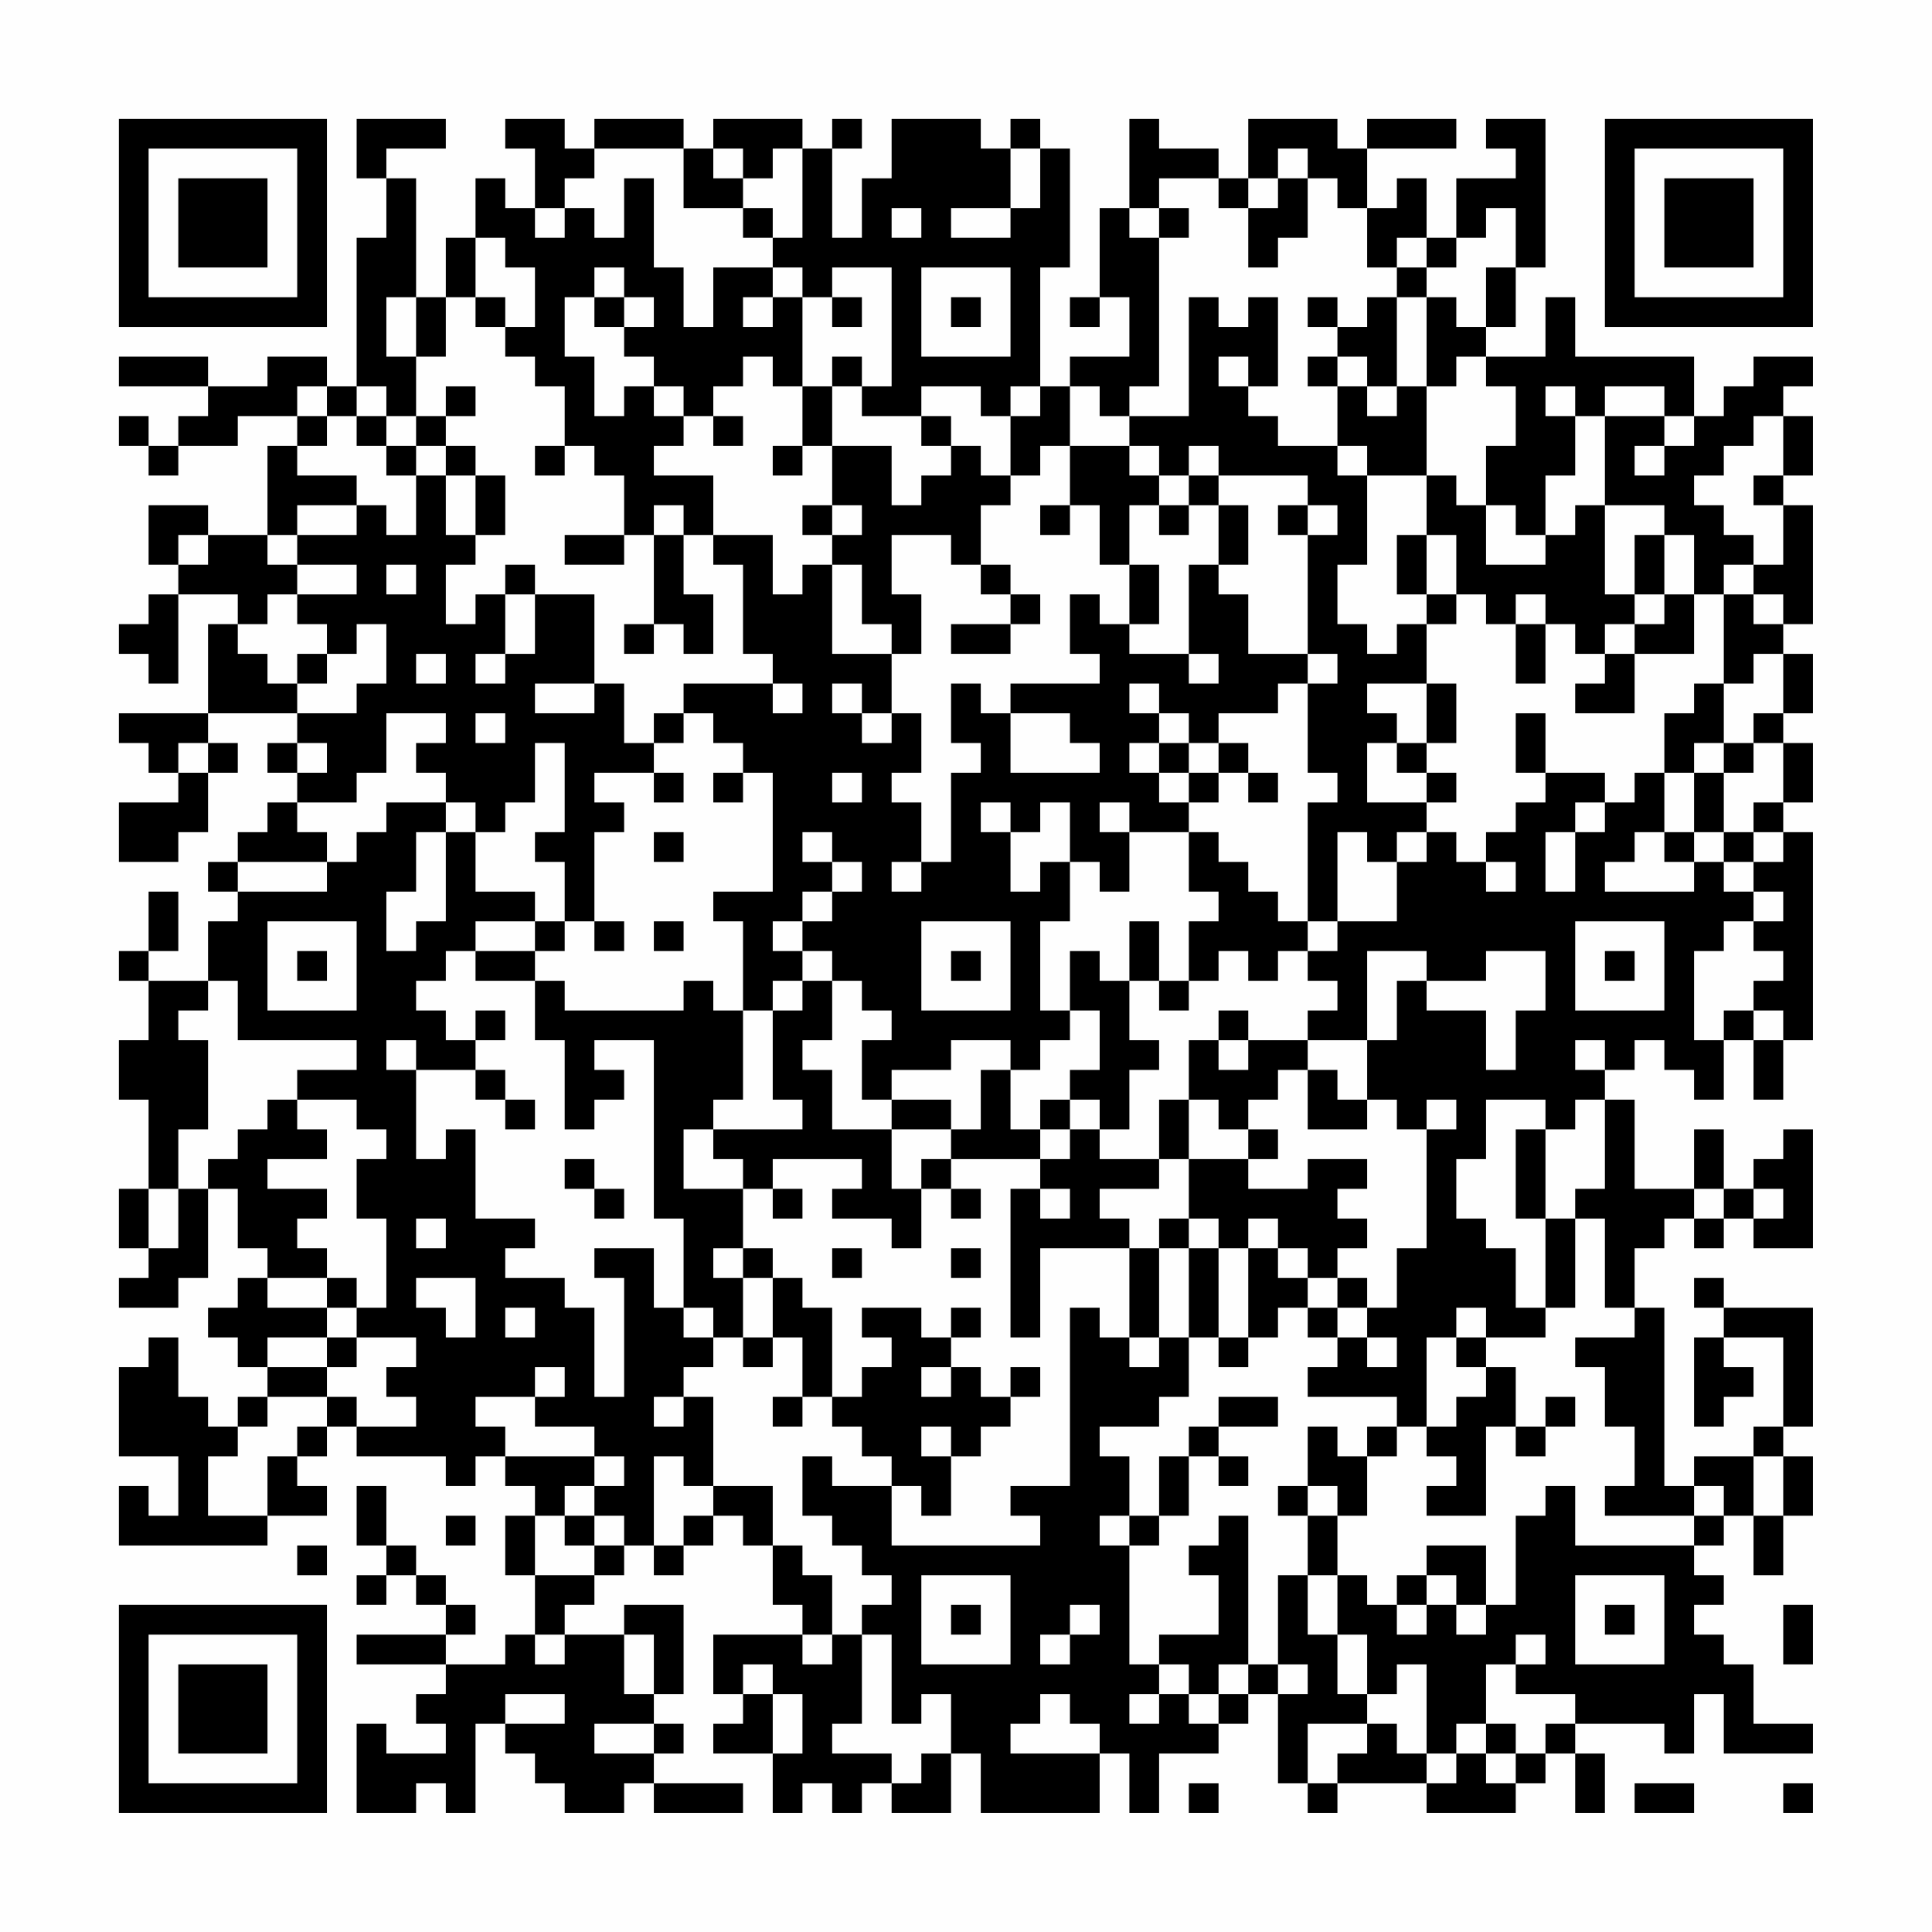 <?xml version="1.0" encoding="UTF-8"?>
<svg xmlns="http://www.w3.org/2000/svg" version="1.1" width="300" height="300" viewBox="0 0 300 300"><rect x="0" y="0" width="300" height="300" fill="#fefefe"/><g transform="scale(4.615)"><g transform="translate(4,4)"><path fill-rule="evenodd" d="M8 0L8 2L9 2L9 4L8 4L8 9L7 9L7 8L5 8L5 9L3 9L3 8L0 8L0 9L3 9L3 10L2 10L2 11L1 11L1 10L0 10L0 11L1 11L1 12L2 12L2 11L4 11L4 10L6 10L6 11L5 11L5 14L3 14L3 13L1 13L1 15L2 15L2 16L1 16L1 17L0 17L0 18L1 18L1 19L2 19L2 16L4 16L4 17L3 17L3 20L0 20L0 21L1 21L1 22L2 22L2 23L0 23L0 25L2 25L2 24L3 24L3 22L4 22L4 21L3 21L3 20L6 20L6 21L5 21L5 22L6 22L6 23L5 23L5 24L4 24L4 25L3 25L3 26L4 26L4 27L3 27L3 29L1 29L1 28L2 28L2 26L1 26L1 28L0 28L0 29L1 29L1 31L0 31L0 33L1 33L1 36L0 36L0 38L1 38L1 39L0 39L0 40L2 40L2 39L3 39L3 36L4 36L4 38L5 38L5 39L4 39L4 40L3 40L3 41L4 41L4 42L5 42L5 43L4 43L4 44L3 44L3 43L2 43L2 41L1 41L1 42L0 42L0 45L2 45L2 47L1 47L1 46L0 46L0 48L5 48L5 47L7 47L7 46L6 46L6 45L7 45L7 44L8 44L8 45L11 45L11 46L12 46L12 45L13 45L13 46L14 46L14 47L13 47L13 49L14 49L14 51L13 51L13 52L11 52L11 51L12 51L12 50L11 50L11 49L10 49L10 48L9 48L9 46L8 46L8 48L9 48L9 49L8 49L8 50L9 50L9 49L10 49L10 50L11 50L11 51L8 51L8 52L11 52L11 53L10 53L10 54L11 54L11 55L9 55L9 54L8 54L8 57L10 57L10 56L11 56L11 57L12 57L12 54L13 54L13 55L14 55L14 56L15 56L15 57L17 57L17 56L18 56L18 57L21 57L21 56L18 56L18 55L19 55L19 54L18 54L18 53L19 53L19 50L17 50L17 51L15 51L15 50L16 50L16 49L17 49L17 48L18 48L18 49L19 49L19 48L20 48L20 47L21 47L21 48L22 48L22 50L23 50L23 51L20 51L20 53L21 53L21 54L20 54L20 55L22 55L22 57L23 57L23 56L24 56L24 57L25 57L25 56L26 56L26 57L28 57L28 55L29 55L29 57L33 57L33 55L34 55L34 57L35 57L35 55L37 55L37 54L38 54L38 53L39 53L39 56L40 56L40 57L41 57L41 56L44 56L44 57L47 57L47 56L48 56L48 55L49 55L49 57L50 57L50 55L49 55L49 54L52 54L52 55L53 55L53 53L54 53L54 55L57 55L57 54L55 54L55 52L54 52L54 51L53 51L53 50L54 50L54 49L53 49L53 48L54 48L54 47L55 47L55 49L56 49L56 47L57 47L57 45L56 45L56 44L57 44L57 40L54 40L54 39L53 39L53 40L54 40L54 41L53 41L53 44L54 44L54 43L55 43L55 42L54 42L54 41L56 41L56 44L55 44L55 45L53 45L53 46L52 46L52 40L51 40L51 38L52 38L52 37L53 37L53 38L54 38L54 37L55 37L55 38L57 38L57 34L56 34L56 35L55 35L55 36L54 36L54 34L53 34L53 36L51 36L51 33L50 33L50 32L51 32L51 31L52 31L52 32L53 32L53 33L54 33L54 31L55 31L55 33L56 33L56 31L57 31L57 24L56 24L56 23L57 23L57 21L56 21L56 20L57 20L57 18L56 18L56 17L57 17L57 13L56 13L56 12L57 12L57 10L56 10L56 9L57 9L57 8L55 8L55 9L54 9L54 10L53 10L53 8L49 8L49 6L48 6L48 8L46 8L46 7L47 7L47 5L48 5L48 0L46 0L46 1L47 1L47 2L45 2L45 4L44 4L44 2L43 2L43 3L42 3L42 1L45 1L45 0L42 0L42 1L41 1L41 0L38 0L38 2L37 2L37 1L35 1L35 0L34 0L34 3L33 3L33 6L32 6L32 7L33 7L33 6L34 6L34 8L32 8L32 9L31 9L31 5L32 5L32 1L31 1L31 0L30 0L30 1L29 1L29 0L26 0L26 2L25 2L25 4L24 4L24 1L25 1L25 0L24 0L24 1L23 1L23 0L20 0L20 1L19 1L19 0L16 0L16 1L15 1L15 0L13 0L13 1L14 1L14 3L13 3L13 2L12 2L12 4L11 4L11 6L10 6L10 2L9 2L9 1L11 1L11 0ZM16 1L16 2L15 2L15 3L14 3L14 4L15 4L15 3L16 3L16 4L17 4L17 2L18 2L18 5L19 5L19 7L20 7L20 5L22 5L22 6L21 6L21 7L22 7L22 6L23 6L23 9L22 9L22 8L21 8L21 9L20 9L20 10L19 10L19 9L18 9L18 8L17 8L17 7L18 7L18 6L17 6L17 5L16 5L16 6L15 6L15 8L16 8L16 10L17 10L17 9L18 9L18 10L19 10L19 11L18 11L18 12L20 12L20 14L19 14L19 13L18 13L18 14L17 14L17 12L16 12L16 11L15 11L15 9L14 9L14 8L13 8L13 7L14 7L14 5L13 5L13 4L12 4L12 6L11 6L11 8L10 8L10 6L9 6L9 8L10 8L10 10L9 10L9 9L8 9L8 10L7 10L7 9L6 9L6 10L7 10L7 11L6 11L6 12L8 12L8 13L6 13L6 14L5 14L5 15L6 15L6 16L5 16L5 17L4 17L4 18L5 18L5 19L6 19L6 20L8 20L8 19L9 19L9 17L8 17L8 18L7 18L7 17L6 17L6 16L8 16L8 15L6 15L6 14L8 14L8 13L9 13L9 14L10 14L10 12L11 12L11 14L12 14L12 15L11 15L11 17L12 17L12 16L13 16L13 18L12 18L12 19L13 19L13 18L14 18L14 16L16 16L16 19L14 19L14 20L16 20L16 19L17 19L17 21L18 21L18 22L16 22L16 23L17 23L17 24L16 24L16 27L15 27L15 25L14 25L14 24L15 24L15 21L14 21L14 23L13 23L13 24L12 24L12 23L11 23L11 22L10 22L10 21L11 21L11 20L9 20L9 22L8 22L8 23L6 23L6 24L7 24L7 25L4 25L4 26L7 26L7 25L8 25L8 24L9 24L9 23L11 23L11 24L10 24L10 26L9 26L9 28L10 28L10 27L11 27L11 24L12 24L12 26L14 26L14 27L12 27L12 28L11 28L11 29L10 29L10 30L11 30L11 31L12 31L12 32L10 32L10 31L9 31L9 32L10 32L10 35L11 35L11 34L12 34L12 37L14 37L14 38L13 38L13 39L15 39L15 40L16 40L16 43L17 43L17 39L16 39L16 38L18 38L18 40L19 40L19 41L20 41L20 42L19 42L19 43L18 43L18 44L19 44L19 43L20 43L20 46L19 46L19 45L18 45L18 48L19 48L19 47L20 47L20 46L22 46L22 48L23 48L23 49L24 49L24 51L23 51L23 52L24 52L24 51L25 51L25 54L24 54L24 55L26 55L26 56L27 56L27 55L28 55L28 53L27 53L27 54L26 54L26 51L25 51L25 50L26 50L26 49L25 49L25 48L24 48L24 47L23 47L23 45L24 45L24 46L26 46L26 48L31 48L31 47L30 47L30 46L32 46L32 40L33 40L33 41L34 41L34 42L35 42L35 41L36 41L36 43L35 43L35 44L33 44L33 45L34 45L34 47L33 47L33 48L34 48L34 52L35 52L35 53L34 53L34 54L35 54L35 53L36 53L36 54L37 54L37 53L38 53L38 52L39 52L39 53L40 53L40 52L39 52L39 49L40 49L40 51L41 51L41 53L42 53L42 54L40 54L40 56L41 56L41 55L42 55L42 54L43 54L43 55L44 55L44 56L45 56L45 55L46 55L46 56L47 56L47 55L48 55L48 54L49 54L49 53L47 53L47 52L48 52L48 51L47 51L47 52L46 52L46 54L45 54L45 55L44 55L44 52L43 52L43 53L42 53L42 51L41 51L41 49L42 49L42 50L43 50L43 51L44 51L44 50L45 50L45 51L46 51L46 50L47 50L47 47L48 47L48 46L49 46L49 48L53 48L53 47L54 47L54 46L53 46L53 47L50 47L50 46L51 46L51 44L50 44L50 42L49 42L49 41L51 41L51 40L50 40L50 37L49 37L49 36L50 36L50 33L49 33L49 34L48 34L48 33L46 33L46 35L45 35L45 37L46 37L46 38L47 38L47 40L48 40L48 41L46 41L46 40L45 40L45 41L44 41L44 44L43 44L43 43L40 43L40 42L41 42L41 41L42 41L42 42L43 42L43 41L42 41L42 40L43 40L43 38L44 38L44 34L45 34L45 33L44 33L44 34L43 34L43 33L42 33L42 31L43 31L43 29L44 29L44 30L46 30L46 32L47 32L47 30L48 30L48 28L46 28L46 29L44 29L44 28L42 28L42 31L40 31L40 30L41 30L41 29L40 29L40 28L41 28L41 27L43 27L43 25L44 25L44 24L45 24L45 25L46 25L46 26L47 26L47 25L46 25L46 24L47 24L47 23L48 23L48 22L50 22L50 23L49 23L49 24L48 24L48 26L49 26L49 24L50 24L50 23L51 23L51 22L52 22L52 24L51 24L51 25L50 25L50 26L53 26L53 25L54 25L54 26L55 26L55 27L54 27L54 28L53 28L53 31L54 31L54 30L55 30L55 31L56 31L56 30L55 30L55 29L56 29L56 28L55 28L55 27L56 27L56 26L55 26L55 25L56 25L56 24L55 24L55 23L56 23L56 21L55 21L55 20L56 20L56 18L55 18L55 19L54 19L54 16L55 16L55 17L56 17L56 16L55 16L55 15L56 15L56 13L55 13L55 12L56 12L56 10L55 10L55 11L54 11L54 12L53 12L53 13L54 13L54 14L55 14L55 15L54 15L54 16L53 16L53 14L52 14L52 13L50 13L50 10L52 10L52 11L51 11L51 12L52 12L52 11L53 11L53 10L52 10L52 9L50 9L50 10L49 10L49 9L48 9L48 10L49 10L49 12L48 12L48 14L47 14L47 13L46 13L46 11L47 11L47 9L46 9L46 8L45 8L45 9L44 9L44 6L45 6L45 7L46 7L46 5L47 5L47 3L46 3L46 4L45 4L45 5L44 5L44 4L43 4L43 5L42 5L42 3L41 3L41 2L40 2L40 1L39 1L39 2L38 2L38 3L37 3L37 2L35 2L35 3L34 3L34 4L35 4L35 9L34 9L34 10L33 10L33 9L32 9L32 11L31 11L31 12L30 12L30 10L31 10L31 9L30 9L30 10L29 10L29 9L27 9L27 10L25 10L25 9L26 9L26 5L24 5L24 6L23 6L23 5L22 5L22 4L23 4L23 1L22 1L22 2L21 2L21 1L20 1L20 2L21 2L21 3L19 3L19 1ZM30 1L30 3L28 3L28 4L30 4L30 3L31 3L31 1ZM39 2L39 3L38 3L38 5L39 5L39 4L40 4L40 2ZM21 3L21 4L22 4L22 3ZM26 3L26 4L27 4L27 3ZM35 3L35 4L36 4L36 3ZM27 5L27 8L30 8L30 5ZM43 5L43 6L42 6L42 7L41 7L41 6L40 6L40 7L41 7L41 8L40 8L40 9L41 9L41 11L39 11L39 10L38 10L38 9L39 9L39 6L38 6L38 7L37 7L37 6L36 6L36 10L34 10L34 11L32 11L32 13L31 13L31 14L32 14L32 13L33 13L33 15L34 15L34 17L33 17L33 16L32 16L32 18L33 18L33 19L30 19L30 20L29 20L29 19L28 19L28 21L29 21L29 22L28 22L28 25L27 25L27 23L26 23L26 22L27 22L27 20L26 20L26 18L27 18L27 16L26 16L26 14L28 14L28 15L29 15L29 16L30 16L30 17L28 17L28 18L30 18L30 17L31 17L31 16L30 16L30 15L29 15L29 13L30 13L30 12L29 12L29 11L28 11L28 10L27 10L27 11L28 11L28 12L27 12L27 13L26 13L26 11L24 11L24 9L25 9L25 8L24 8L24 9L23 9L23 11L22 11L22 12L23 12L23 11L24 11L24 13L23 13L23 14L24 14L24 15L23 15L23 16L22 16L22 14L20 14L20 15L21 15L21 18L22 18L22 19L19 19L19 20L18 20L18 21L19 21L19 20L20 20L20 21L21 21L21 22L20 22L20 23L21 23L21 22L22 22L22 26L20 26L20 27L21 27L21 30L20 30L20 29L19 29L19 30L15 30L15 29L14 29L14 28L15 28L15 27L14 27L14 28L12 28L12 29L14 29L14 31L15 31L15 34L16 34L16 33L17 33L17 32L16 32L16 31L18 31L18 37L19 37L19 40L20 40L20 41L21 41L21 42L22 42L22 41L23 41L23 43L22 43L22 44L23 44L23 43L24 43L24 44L25 44L25 45L26 45L26 46L27 46L27 47L28 47L28 45L29 45L29 44L30 44L30 43L31 43L31 42L30 42L30 43L29 43L29 42L28 42L28 41L29 41L29 40L28 40L28 41L27 41L27 40L25 40L25 41L26 41L26 42L25 42L25 43L24 43L24 40L23 40L23 39L22 39L22 38L21 38L21 36L22 36L22 37L23 37L23 36L22 36L22 35L25 35L25 36L24 36L24 37L26 37L26 38L27 38L27 36L28 36L28 37L29 37L29 36L28 36L28 35L31 35L31 36L30 36L30 41L31 41L31 38L34 38L34 41L35 41L35 38L36 38L36 41L37 41L37 42L38 42L38 41L39 41L39 40L40 40L40 41L41 41L41 40L42 40L42 39L41 39L41 38L42 38L42 37L41 37L41 36L42 36L42 35L40 35L40 36L38 36L38 35L39 35L39 34L38 34L38 33L39 33L39 32L40 32L40 34L42 34L42 33L41 33L41 32L40 32L40 31L38 31L38 30L37 30L37 31L36 31L36 33L35 33L35 35L33 35L33 34L34 34L34 32L35 32L35 31L34 31L34 29L35 29L35 30L36 30L36 29L37 29L37 28L38 28L38 29L39 29L39 28L40 28L40 27L41 27L41 24L42 24L42 25L43 25L43 24L44 24L44 23L45 23L45 22L44 22L44 21L45 21L45 19L44 19L44 17L45 17L45 16L46 16L46 17L47 17L47 19L48 19L48 17L49 17L49 18L50 18L50 19L49 19L49 20L51 20L51 18L53 18L53 16L52 16L52 14L51 14L51 16L50 16L50 13L49 13L49 14L48 14L48 15L46 15L46 13L45 13L45 12L44 12L44 9L43 9L43 6L44 6L44 5ZM12 6L12 7L13 7L13 6ZM16 6L16 7L17 7L17 6ZM24 6L24 7L25 7L25 6ZM28 6L28 7L29 7L29 6ZM37 8L37 9L38 9L38 8ZM41 8L41 9L42 9L42 10L43 10L43 9L42 9L42 8ZM11 9L11 10L10 10L10 11L9 11L9 10L8 10L8 11L9 11L9 12L10 12L10 11L11 11L11 12L12 12L12 14L13 14L13 12L12 12L12 11L11 11L11 10L12 10L12 9ZM20 10L20 11L21 11L21 10ZM14 11L14 12L15 12L15 11ZM34 11L34 12L35 12L35 13L34 13L34 15L35 15L35 17L34 17L34 18L36 18L36 19L37 19L37 18L36 18L36 15L37 15L37 16L38 16L38 18L40 18L40 19L39 19L39 20L37 20L37 21L36 21L36 20L35 20L35 19L34 19L34 20L35 20L35 21L34 21L34 22L35 22L35 23L36 23L36 24L34 24L34 23L33 23L33 24L34 24L34 26L33 26L33 25L32 25L32 23L31 23L31 24L30 24L30 23L29 23L29 24L30 24L30 26L31 26L31 25L32 25L32 27L31 27L31 30L32 30L32 31L31 31L31 32L30 32L30 31L28 31L28 32L26 32L26 33L25 33L25 31L26 31L26 30L25 30L25 29L24 29L24 28L23 28L23 27L24 27L24 26L25 26L25 25L24 25L24 24L23 24L23 25L24 25L24 26L23 26L23 27L22 27L22 28L23 28L23 29L22 29L22 30L21 30L21 33L20 33L20 34L19 34L19 36L21 36L21 35L20 35L20 34L23 34L23 33L22 33L22 30L23 30L23 29L24 29L24 31L23 31L23 32L24 32L24 34L26 34L26 36L27 36L27 35L28 35L28 34L29 34L29 32L30 32L30 34L31 34L31 35L32 35L32 34L33 34L33 33L32 33L32 32L33 32L33 30L32 30L32 28L33 28L33 29L34 29L34 27L35 27L35 29L36 29L36 27L37 27L37 26L36 26L36 24L37 24L37 25L38 25L38 26L39 26L39 27L40 27L40 23L41 23L41 22L40 22L40 19L41 19L41 18L40 18L40 14L41 14L41 13L40 13L40 12L37 12L37 11L36 11L36 12L35 12L35 11ZM41 11L41 12L42 12L42 15L41 15L41 17L42 17L42 18L43 18L43 17L44 17L44 16L45 16L45 14L44 14L44 12L42 12L42 11ZM36 12L36 13L35 13L35 14L36 14L36 13L37 13L37 15L38 15L38 13L37 13L37 12ZM24 13L24 14L25 14L25 13ZM39 13L39 14L40 14L40 13ZM2 14L2 15L3 15L3 14ZM15 14L15 15L17 15L17 14ZM18 14L18 17L17 17L17 18L18 18L18 17L19 17L19 18L20 18L20 16L19 16L19 14ZM43 14L43 16L44 16L44 14ZM9 15L9 16L10 16L10 15ZM13 15L13 16L14 16L14 15ZM24 15L24 18L26 18L26 17L25 17L25 15ZM47 16L47 17L48 17L48 16ZM51 16L51 17L50 17L50 18L51 18L51 17L52 17L52 16ZM6 18L6 19L7 19L7 18ZM10 18L10 19L11 19L11 18ZM22 19L22 20L23 20L23 19ZM24 19L24 20L25 20L25 21L26 21L26 20L25 20L25 19ZM42 19L42 20L43 20L43 21L42 21L42 23L44 23L44 22L43 22L43 21L44 21L44 19ZM53 19L53 20L52 20L52 22L53 22L53 24L52 24L52 25L53 25L53 24L54 24L54 25L55 25L55 24L54 24L54 22L55 22L55 21L54 21L54 19ZM12 20L12 21L13 21L13 20ZM30 20L30 22L33 22L33 21L32 21L32 20ZM47 20L47 22L48 22L48 20ZM2 21L2 22L3 22L3 21ZM6 21L6 22L7 22L7 21ZM35 21L35 22L36 22L36 23L37 23L37 22L38 22L38 23L39 23L39 22L38 22L38 21L37 21L37 22L36 22L36 21ZM53 21L53 22L54 22L54 21ZM18 22L18 23L19 23L19 22ZM24 22L24 23L25 23L25 22ZM18 24L18 25L19 25L19 24ZM26 25L26 26L27 26L27 25ZM5 27L5 30L8 30L8 27ZM16 27L16 28L17 28L17 27ZM18 27L18 28L19 28L19 27ZM27 27L27 30L30 30L30 27ZM49 27L49 30L52 30L52 27ZM6 28L6 29L7 29L7 28ZM28 28L28 29L29 29L29 28ZM50 28L50 29L51 29L51 28ZM3 29L3 30L2 30L2 31L3 31L3 34L2 34L2 36L1 36L1 38L2 38L2 36L3 36L3 35L4 35L4 34L5 34L5 33L6 33L6 34L7 34L7 35L5 35L5 36L7 36L7 37L6 37L6 38L7 38L7 39L5 39L5 40L7 40L7 41L5 41L5 42L7 42L7 43L5 43L5 44L4 44L4 45L3 45L3 47L5 47L5 45L6 45L6 44L7 44L7 43L8 43L8 44L10 44L10 43L9 43L9 42L10 42L10 41L8 41L8 40L9 40L9 37L8 37L8 35L9 35L9 34L8 34L8 33L6 33L6 32L8 32L8 31L4 31L4 29ZM12 30L12 31L13 31L13 30ZM37 31L37 32L38 32L38 31ZM49 31L49 32L50 32L50 31ZM12 32L12 33L13 33L13 34L14 34L14 33L13 33L13 32ZM26 33L26 34L28 34L28 33ZM31 33L31 34L32 34L32 33ZM36 33L36 35L35 35L35 36L33 36L33 37L34 37L34 38L35 38L35 37L36 37L36 38L37 38L37 41L38 41L38 38L39 38L39 39L40 39L40 40L41 40L41 39L40 39L40 38L39 38L39 37L38 37L38 38L37 38L37 37L36 37L36 35L38 35L38 34L37 34L37 33ZM47 34L47 37L48 37L48 40L49 40L49 37L48 37L48 34ZM15 35L15 36L16 36L16 37L17 37L17 36L16 36L16 35ZM31 36L31 37L32 37L32 36ZM53 36L53 37L54 37L54 36ZM55 36L55 37L56 37L56 36ZM10 37L10 38L11 38L11 37ZM20 38L20 39L21 39L21 41L22 41L22 39L21 39L21 38ZM24 38L24 39L25 39L25 38ZM28 38L28 39L29 39L29 38ZM7 39L7 40L8 40L8 39ZM10 39L10 40L11 40L11 41L12 41L12 39ZM13 40L13 41L14 41L14 40ZM7 41L7 42L8 42L8 41ZM45 41L45 42L46 42L46 43L45 43L45 44L44 44L44 45L45 45L45 46L44 46L44 47L46 47L46 44L47 44L47 45L48 45L48 44L49 44L49 43L48 43L48 44L47 44L47 42L46 42L46 41ZM14 42L14 43L12 43L12 44L13 44L13 45L16 45L16 46L15 46L15 47L14 47L14 49L16 49L16 48L17 48L17 47L16 47L16 46L17 46L17 45L16 45L16 44L14 44L14 43L15 43L15 42ZM27 42L27 43L28 43L28 42ZM37 43L37 44L36 44L36 45L35 45L35 47L34 47L34 48L35 48L35 47L36 47L36 45L37 45L37 46L38 46L38 45L37 45L37 44L39 44L39 43ZM27 44L27 45L28 45L28 44ZM40 44L40 46L39 46L39 47L40 47L40 49L41 49L41 47L42 47L42 45L43 45L43 44L42 44L42 45L41 45L41 44ZM55 45L55 47L56 47L56 45ZM40 46L40 47L41 47L41 46ZM11 47L11 48L12 48L12 47ZM15 47L15 48L16 48L16 47ZM37 47L37 48L36 48L36 49L37 49L37 51L35 51L35 52L36 52L36 53L37 53L37 52L38 52L38 47ZM6 48L6 49L7 49L7 48ZM44 48L44 49L43 49L43 50L44 50L44 49L45 49L45 50L46 50L46 48ZM27 49L27 52L30 52L30 49ZM49 49L49 52L52 52L52 49ZM28 50L28 51L29 51L29 50ZM32 50L32 51L31 51L31 52L32 52L32 51L33 51L33 50ZM50 50L50 51L51 51L51 50ZM56 50L56 52L57 52L57 50ZM14 51L14 52L15 52L15 51ZM17 51L17 53L18 53L18 51ZM21 52L21 53L22 53L22 55L23 55L23 53L22 53L22 52ZM13 53L13 54L15 54L15 53ZM31 53L31 54L30 54L30 55L33 55L33 54L32 54L32 53ZM16 54L16 55L18 55L18 54ZM46 54L46 55L47 55L47 54ZM36 56L36 57L37 57L37 56ZM51 56L51 57L53 57L53 56ZM56 56L56 57L57 57L57 56ZM0 0L0 7L7 7L7 0ZM1 1L1 6L6 6L6 1ZM2 2L2 5L5 5L5 2ZM50 0L50 7L57 7L57 0ZM51 1L51 6L56 6L56 1ZM52 2L52 5L55 5L55 2ZM0 50L0 57L7 57L7 50ZM1 51L1 56L6 56L6 51ZM2 52L2 55L5 55L5 52Z" fill="#000000"/></g></g></svg>
